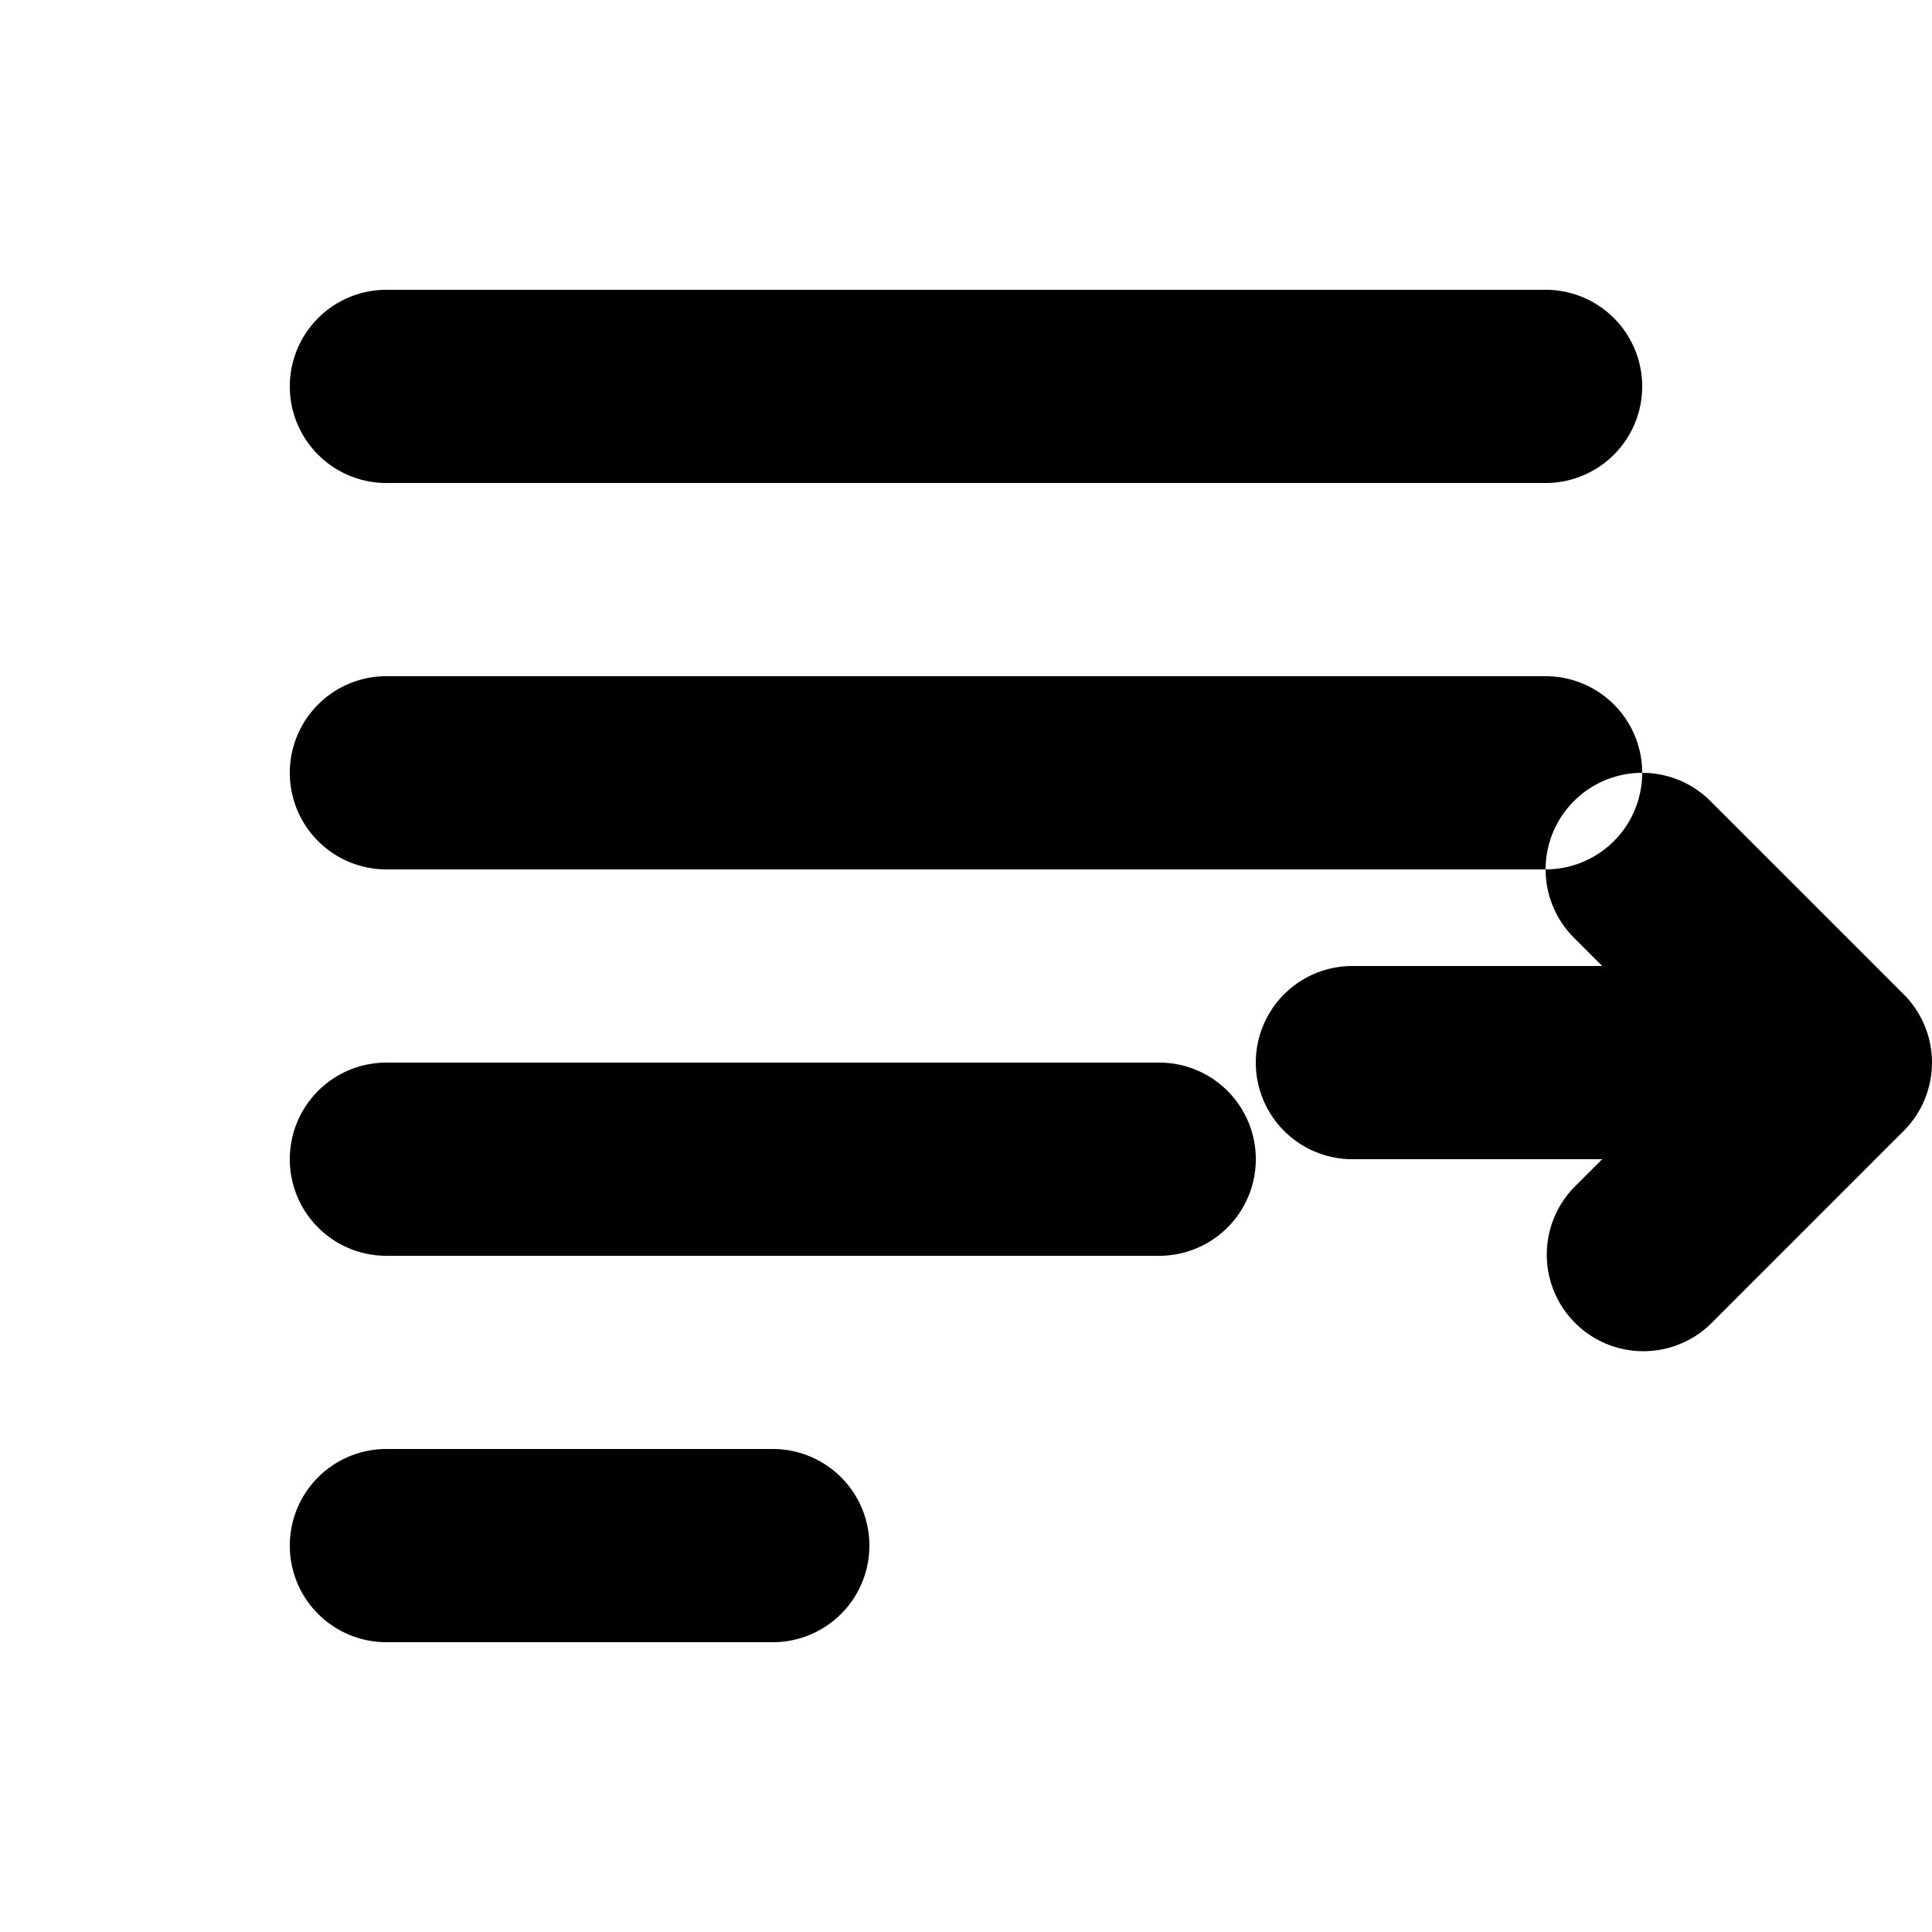 <?xml version="1.0" encoding="UTF-8"?>
<svg xmlns="http://www.w3.org/2000/svg" width="20" height="20" viewBox="0 0 20 20" fill="currentColor">
    <path fill-rule="evenodd" d="M3 4a1 1 0 011-1h12a1 1 0 110 2H4a1 1 0 01-1-1zm0 4a1 1 0 011-1h12a1 1 0 110 2H4a1 1 0 01-1-1zm0 4a1 1 0 011-1h8a1 1 0 110 2H4a1 1 0 01-1-1zm0 4a1 1 0 011-1h4a1 1 0 110 2H4a1 1 0 01-1-1zm13.293-7.707a1 1 0 011.414 0l2 2a1 1 0 010 1.414l-2 2a1 1 0 01-1.414-1.414L16.586 12H14a1 1 0 110-2h2.586l-.293-.293a1 1 0 010-1.414z" clip-rule="evenodd"/>
</svg>